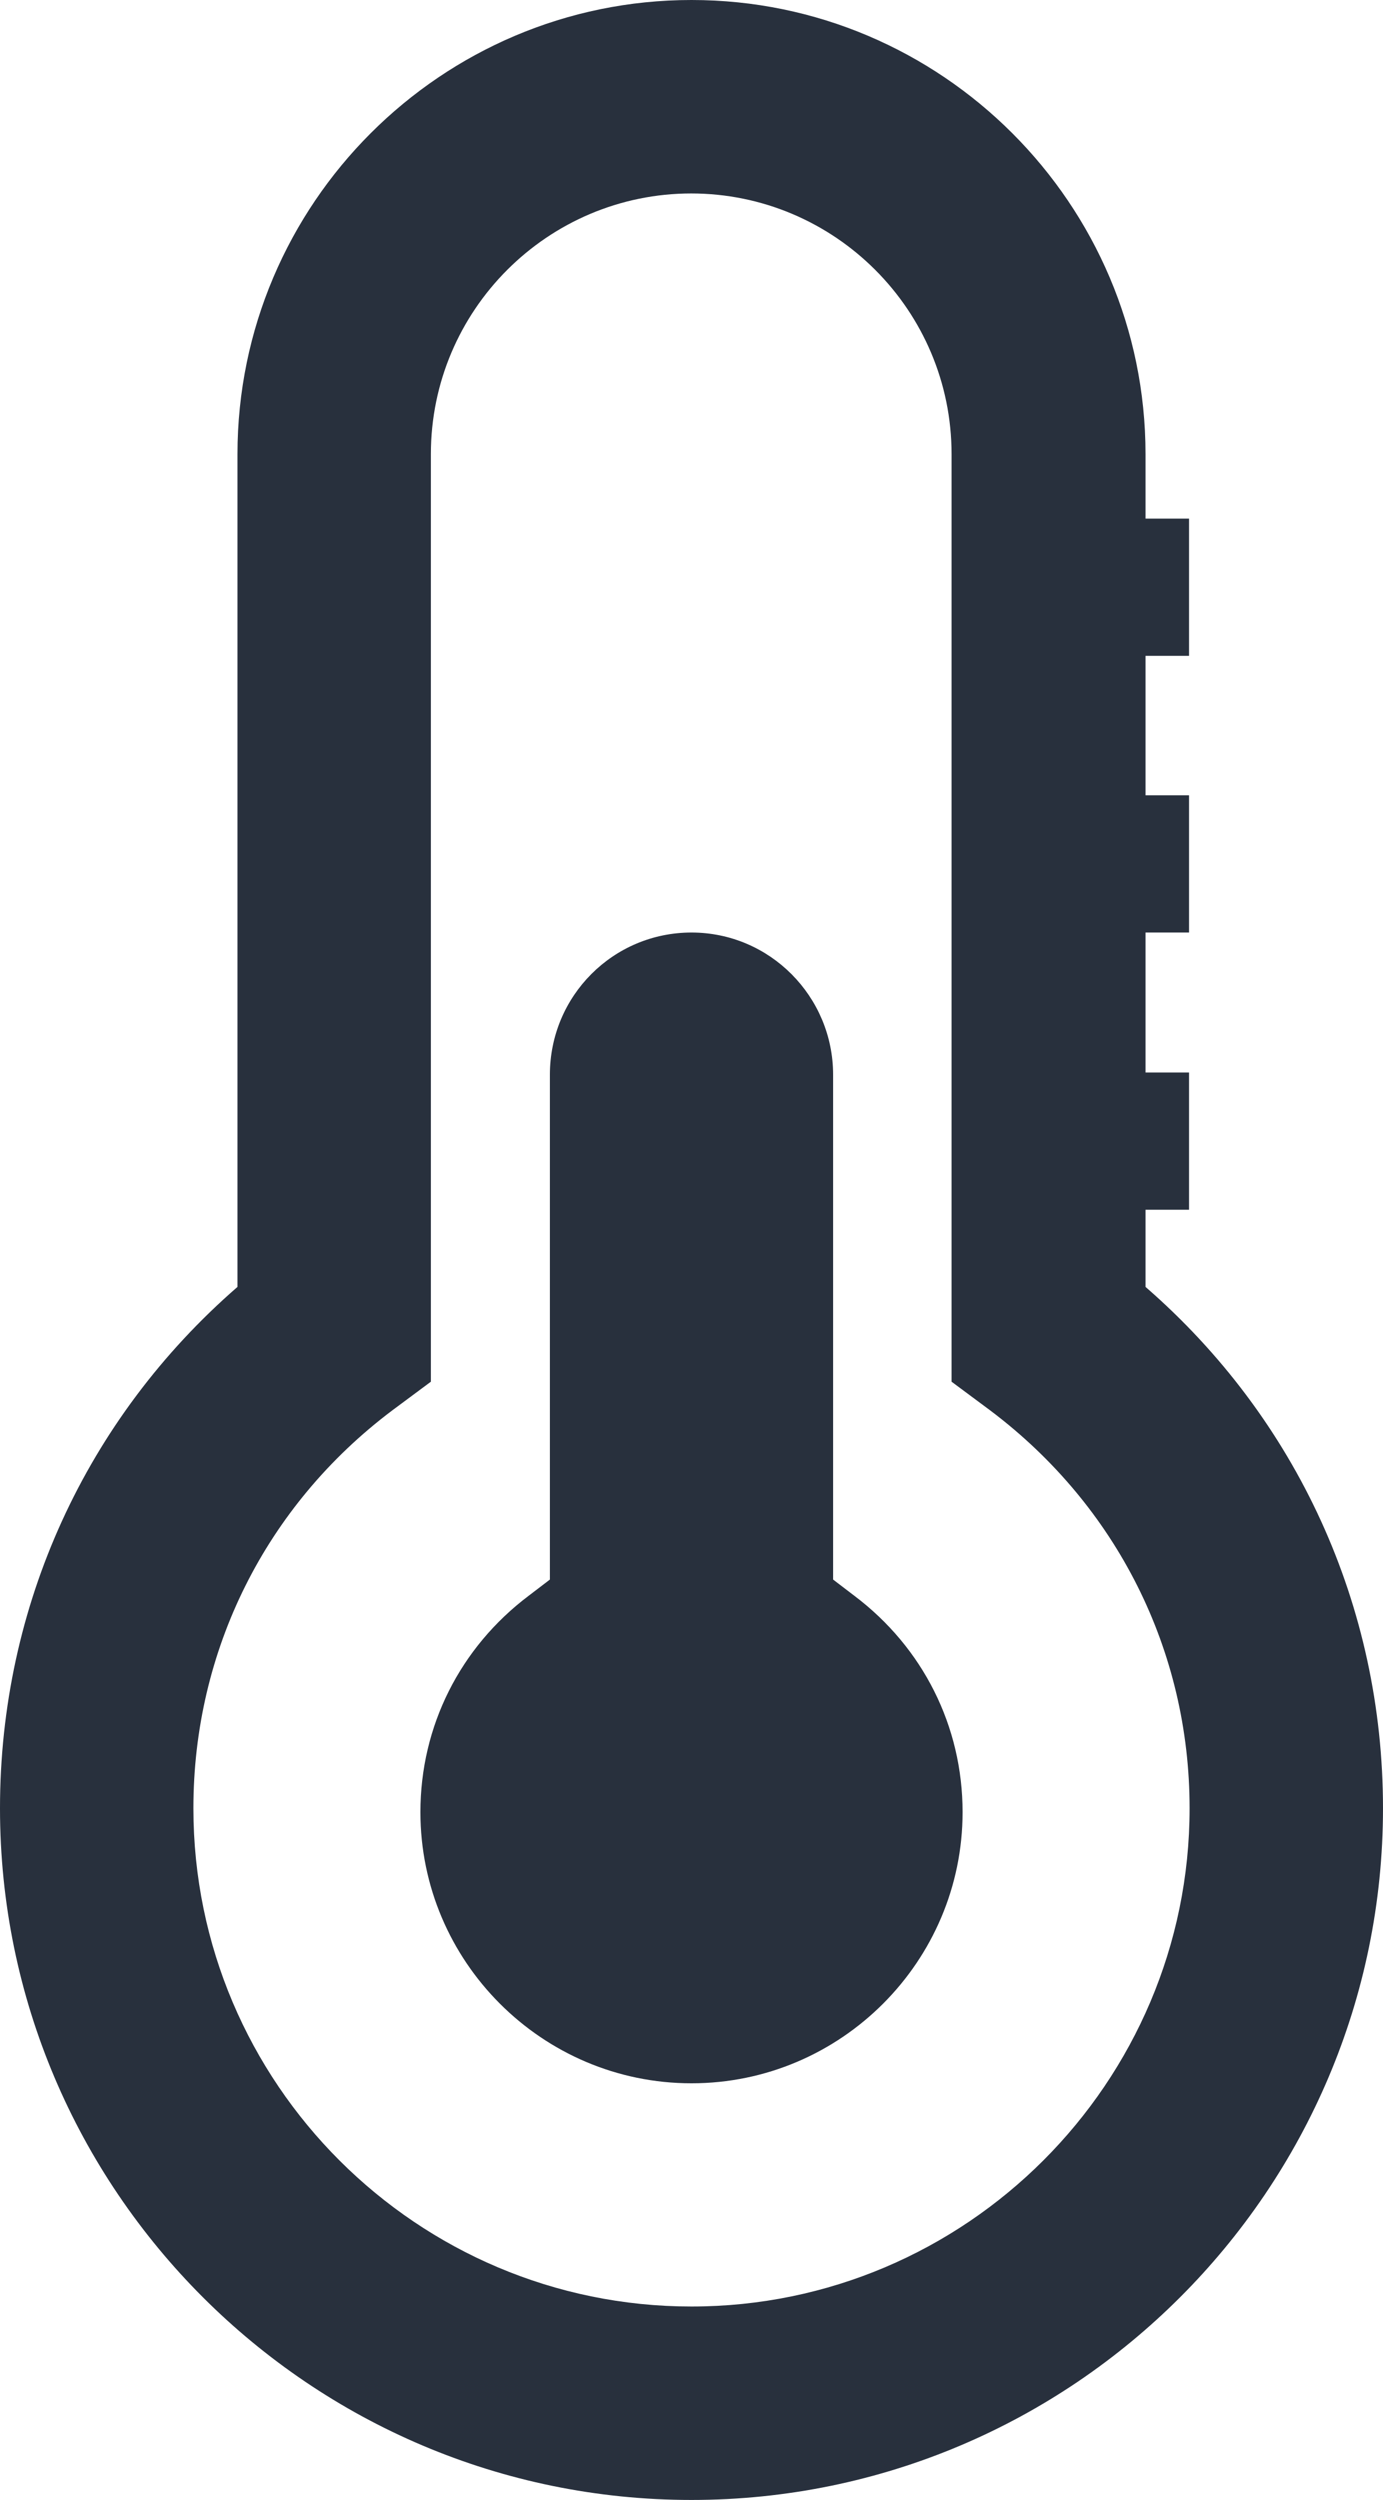 <?xml version="1.0" encoding="UTF-8"?>
<svg id="Layer_2" data-name="Layer 2" xmlns="http://www.w3.org/2000/svg" viewBox="0 0 25.1 45.36">
  <defs>
    <style>
      .cls-1 {
        fill: #28303d;
        stroke-width: 0px;
      }
    </style>
  </defs>
  <g id="icons">
    <g id="temperature">
      <path class="cls-1" d="m12.55,16.92c-1.42,0-2.57,1.15-2.57,2.58v9.16l-.38.29c-1.25.94-1.97,2.37-1.97,3.93,0,2.71,2.21,4.92,4.92,4.92s4.92-2.21,4.92-4.92c0-1.56-.72-2.99-1.97-3.93l-.38-.29v-9.16c0-1.42-1.15-2.58-2.57-2.58Z"/>
      <path class="cls-1" d="m12.55,45.36c-6.92,0-12.55-5.63-12.55-12.55,0-3.67,1.56-7.07,4.31-9.46v-15.11C4.31,3.7,8.01,0,12.55,0s8.24,3.7,8.24,8.24v15.11c2.75,2.39,4.31,5.79,4.31,9.46,0,6.92-5.63,12.55-12.55,12.55Zm0-41.85c-2.61,0-4.73,2.12-4.73,4.73v16.83l-.7.52c-2.3,1.73-3.61,4.36-3.61,7.22,0,4.99,4.06,9.04,9.04,9.04s9.04-4.06,9.04-9.04c0-2.86-1.32-5.49-3.62-7.22l-.7-.52V8.24c0-2.61-2.12-4.73-4.73-4.73Z"/>
      <g>
        <rect class="cls-1" x="20.15" y="9.41" width="1.43" height="2.49"/>
        <rect class="cls-1" x="20.15" y="14.43" width="1.43" height="2.49"/>
        <rect class="cls-1" x="20.15" y="19.46" width="1.43" height="2.49"/>
      </g>
    </g>
  </g>
</svg>